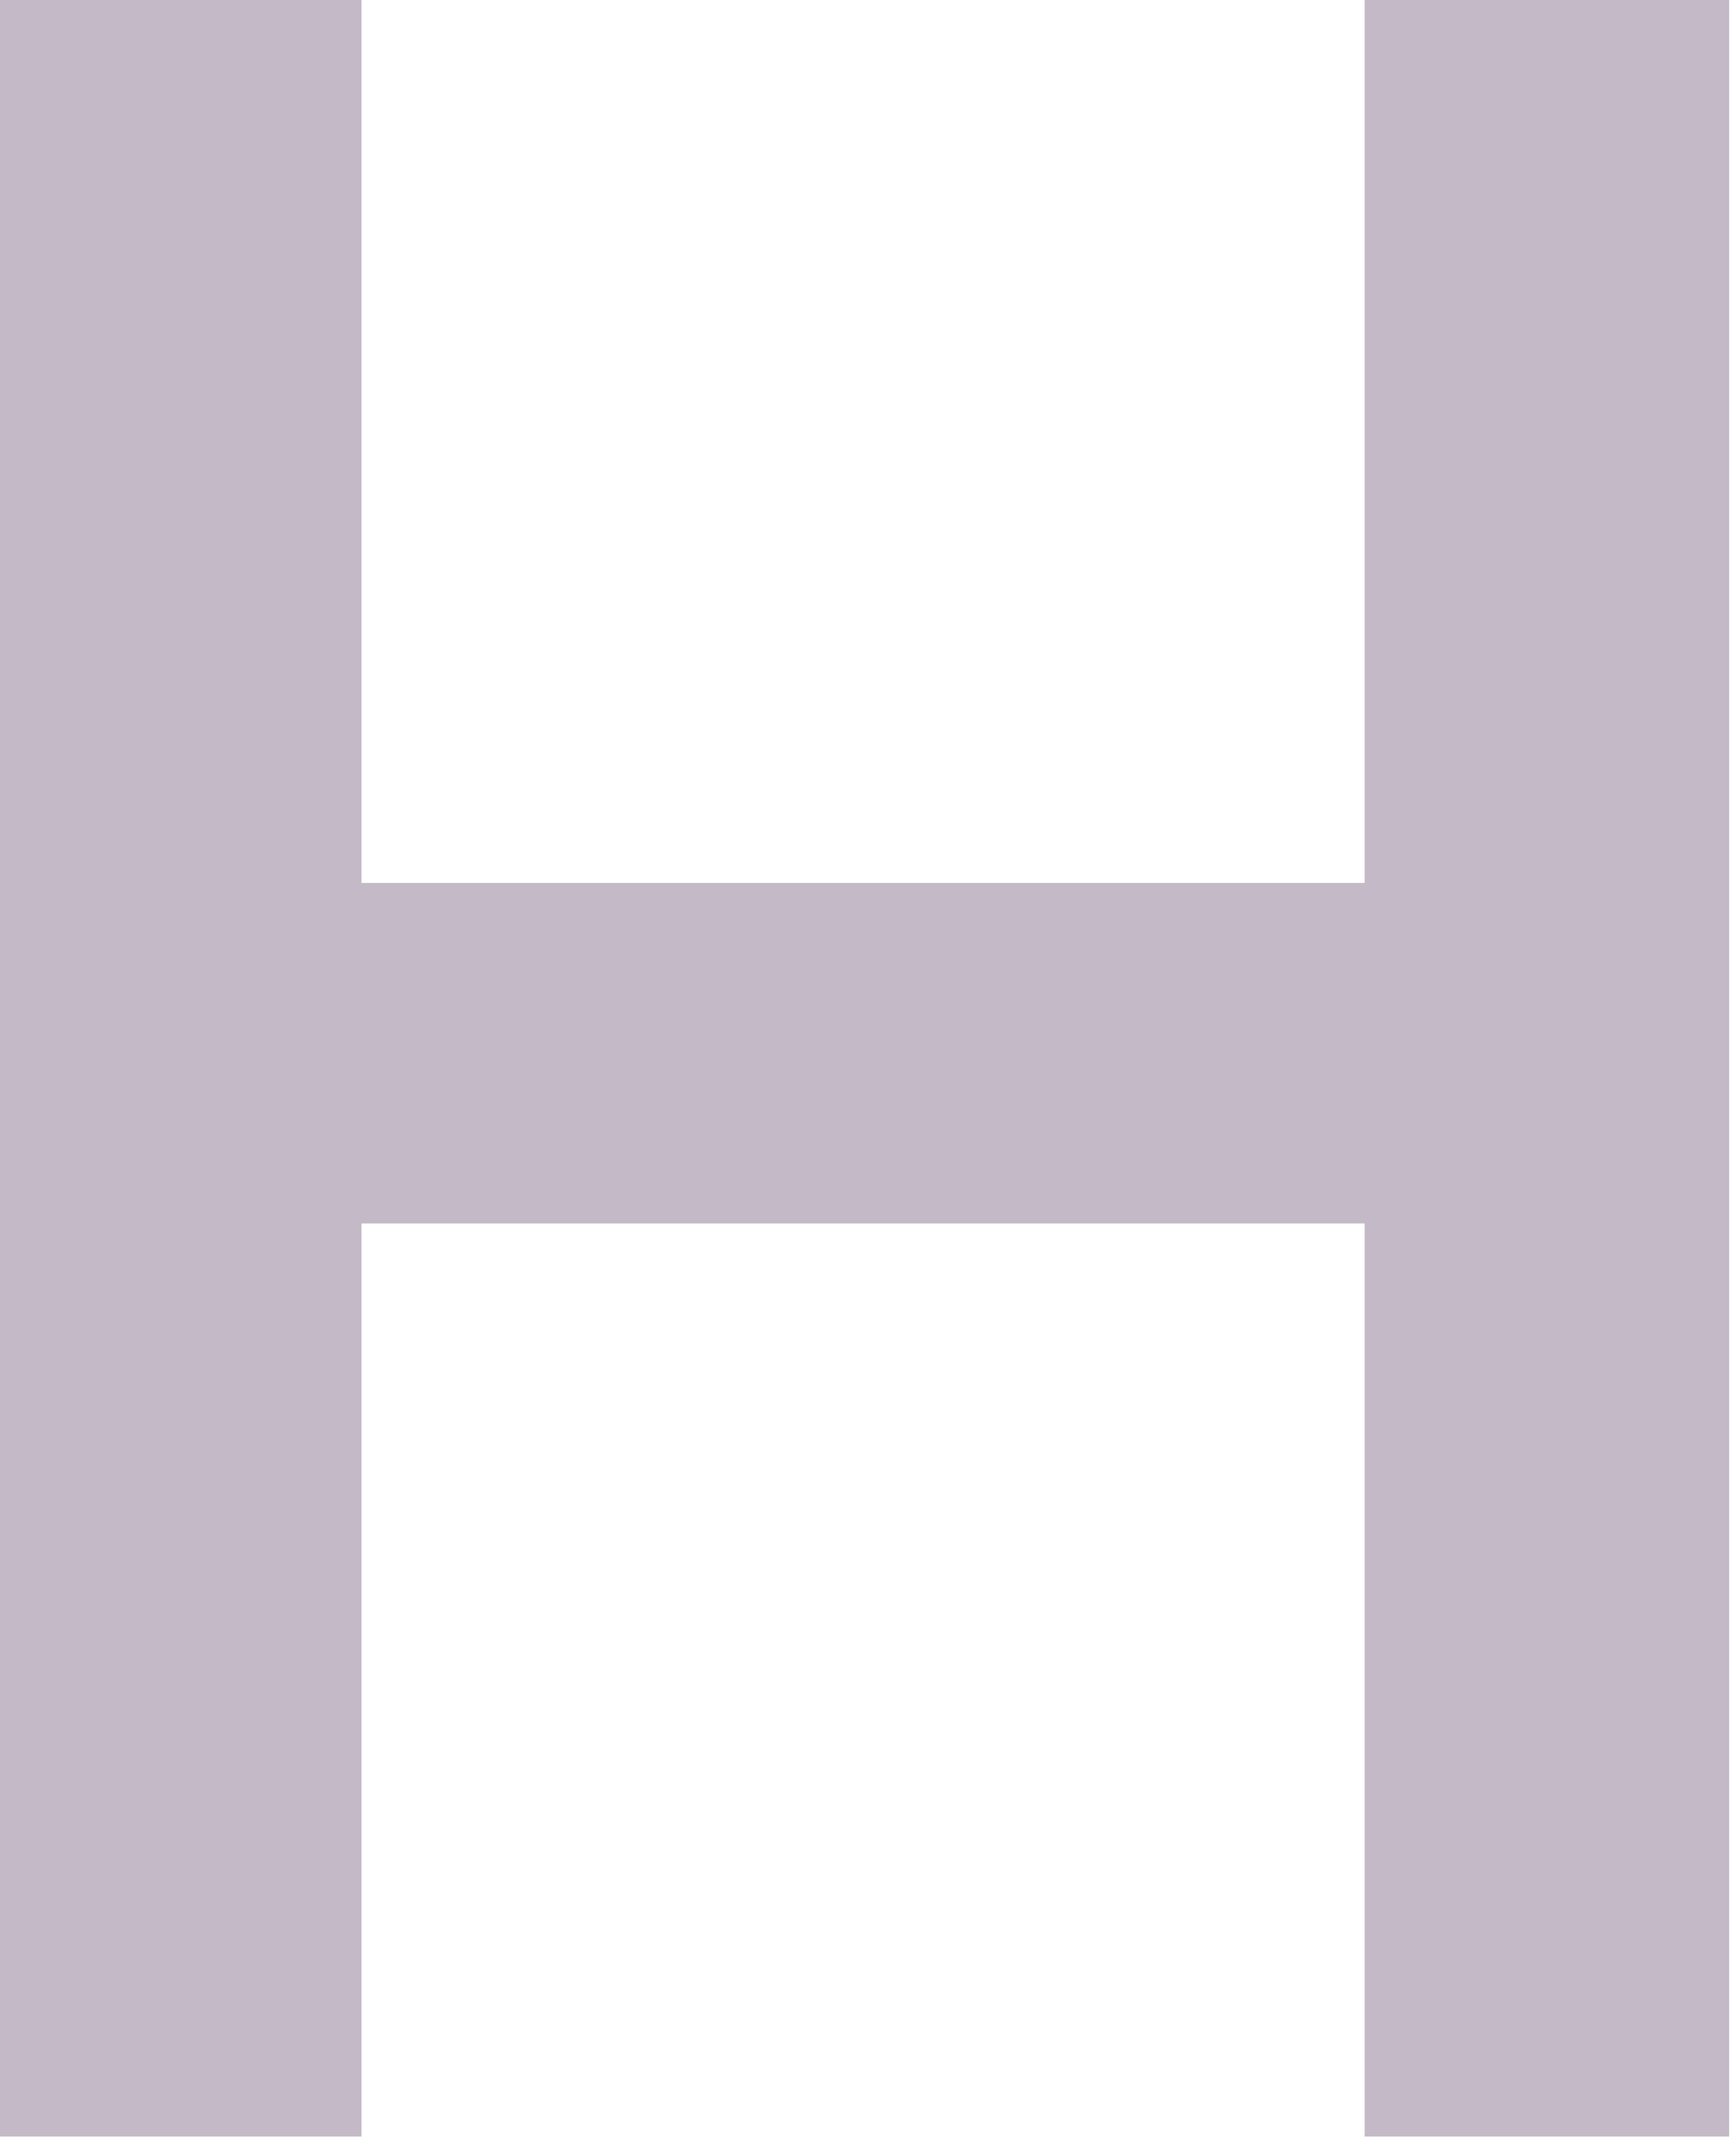 <svg width="68" height="84" viewBox="0 0 68 84" fill="none" xmlns="http://www.w3.org/2000/svg">
<path d="M67.732 83.662V0H53.454V34.574H14.16V0H0V83.662H14.16V47.908H53.454V83.662H67.732Z" fill="#C4B9C6"/>
</svg>
